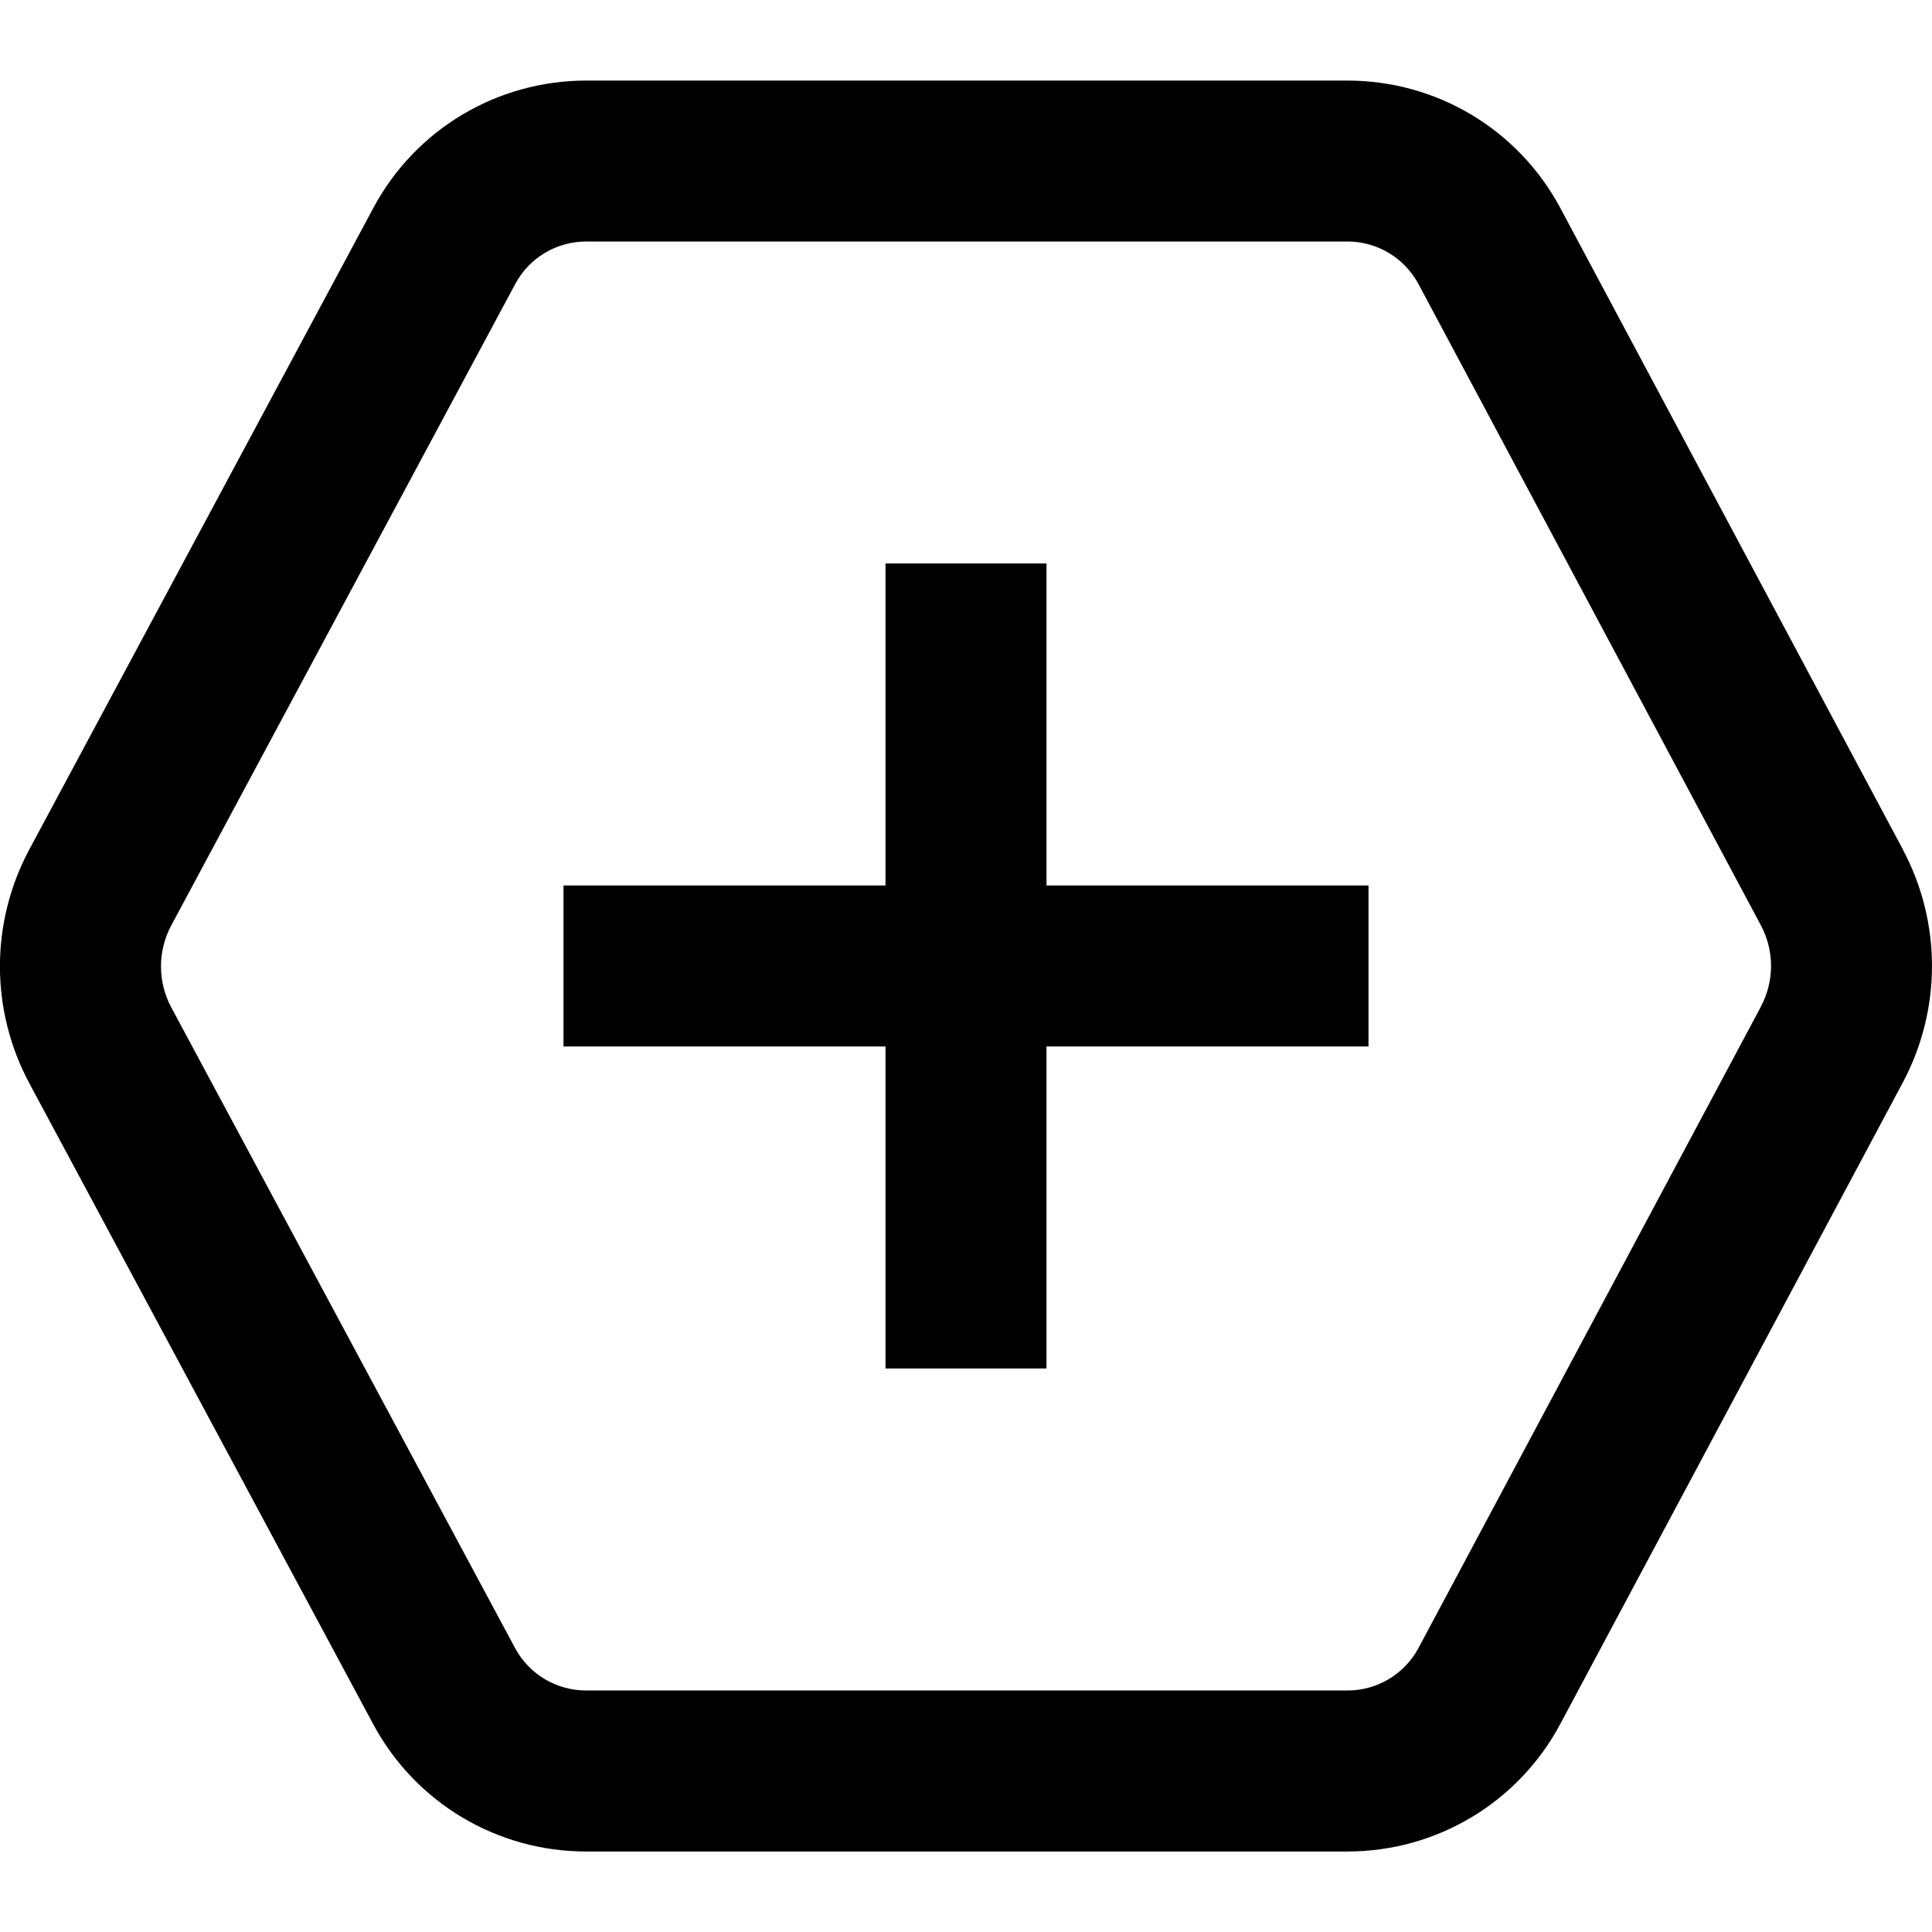 <?xml version="1.0" encoding="UTF-8"?>
<svg xmlns="http://www.w3.org/2000/svg" id="Layer_1" data-name="Layer 1" viewBox="0 0 24 24" width="512" height="512"><path d="m23.637,10.55l-4.252-7.962c-.522-.979-1.536-1.587-2.646-1.587H7.282c-1.108,0-2.122.606-2.644,1.582L.366,10.549c-.489.911-.489,2,0,2.911l4.271,7.96c.524.975,1.537,1.58,2.644,1.58h9.457c1.11,0,2.124-.608,2.646-1.587l4.252-7.963c.485-.908.485-1.993,0-2.9Zm-1.764,1.958l-4.252,7.964c-.175.326-.513.528-.883.528H7.281c-.369,0-.707-.202-.882-.526l-4.271-7.959c-.171-.319-.171-.701,0-1.02L6.401,3.527c.174-.325.512-.527.881-.527h9.456c.37,0,.708.203.883.529l4.252,7.963c.17.317.17.697,0,1.015Zm-8.873-1.508h4v2h-4v4h-2v-4h-4v-2h4v-4h2v4Z"/></svg>
